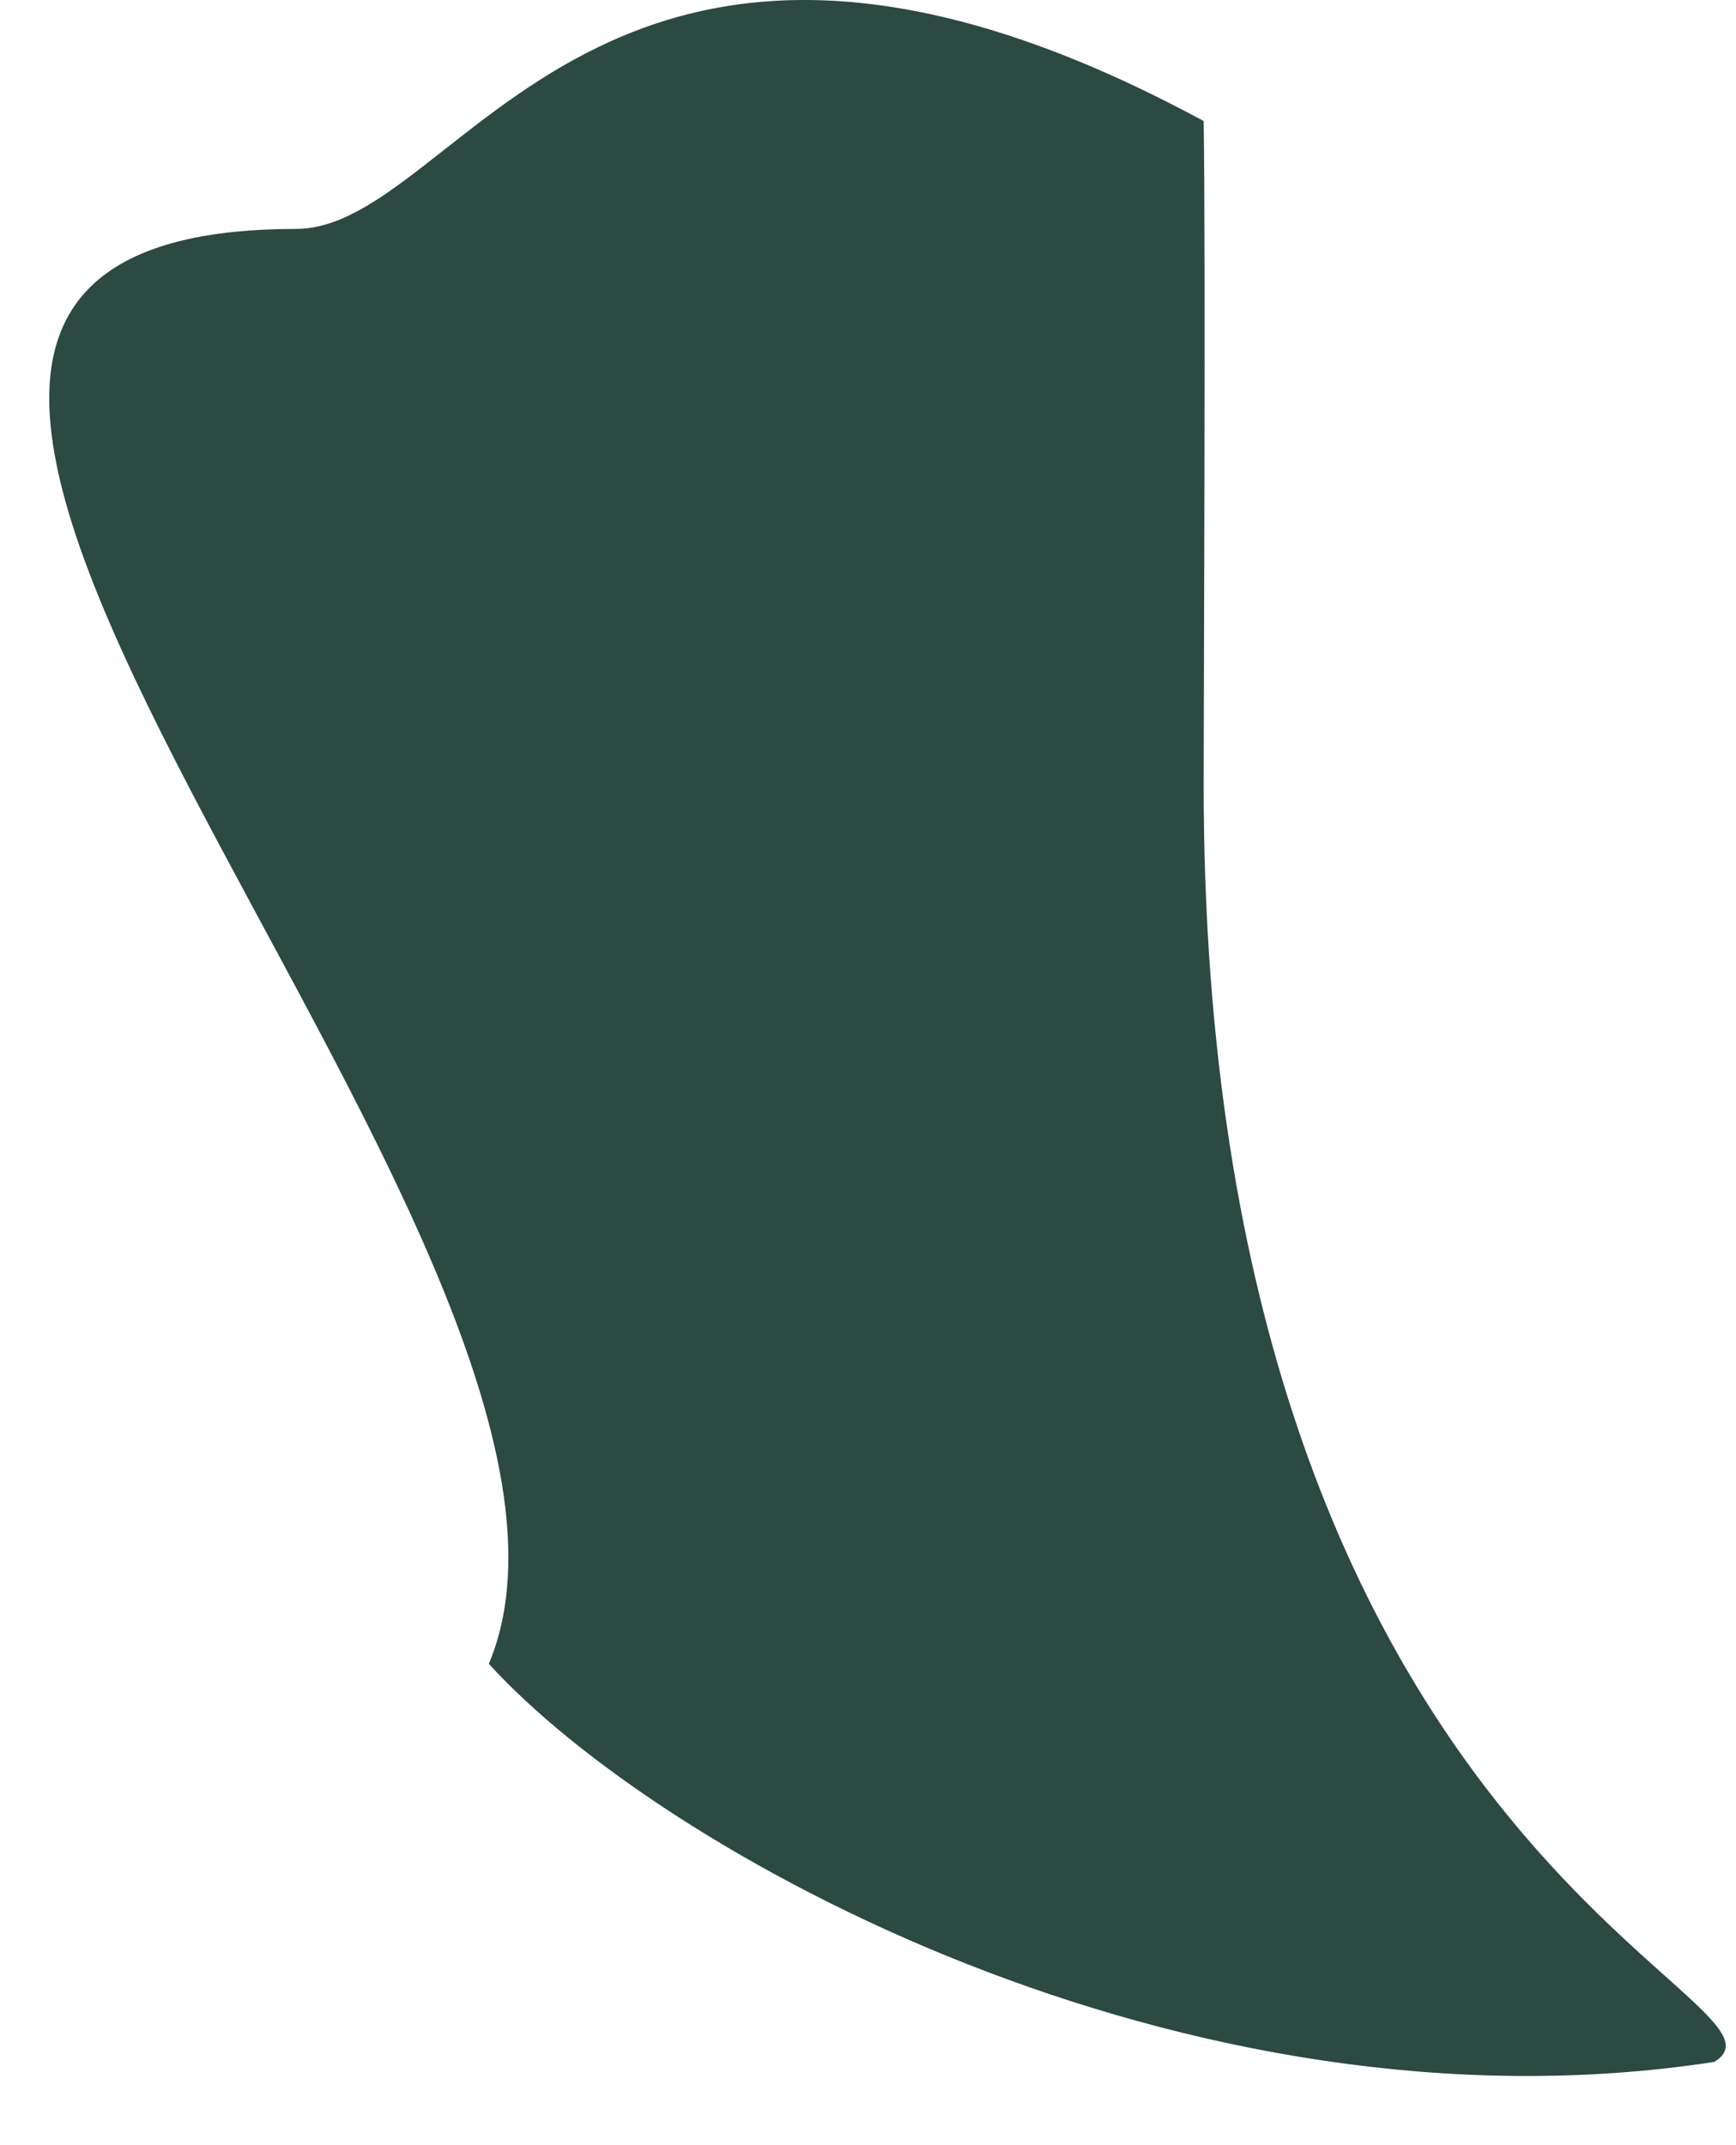 <svg width="17" height="21" viewBox="0 0 17 21" fill="none" xmlns="http://www.w3.org/2000/svg">
<path d="M16.787 20.185C11.587 20.985 6.454 18.121 4.787 16.288C6.505 12.191 -4.101 2.242 2.899 2.241C4.518 2.241 5.9 -1.999 11.787 1.185C11.808 2.471 11.787 6.926 11.787 7.684C11.787 18.184 17.787 19.581 16.787 20.185Z" fill="#2C4942"/>
</svg>
